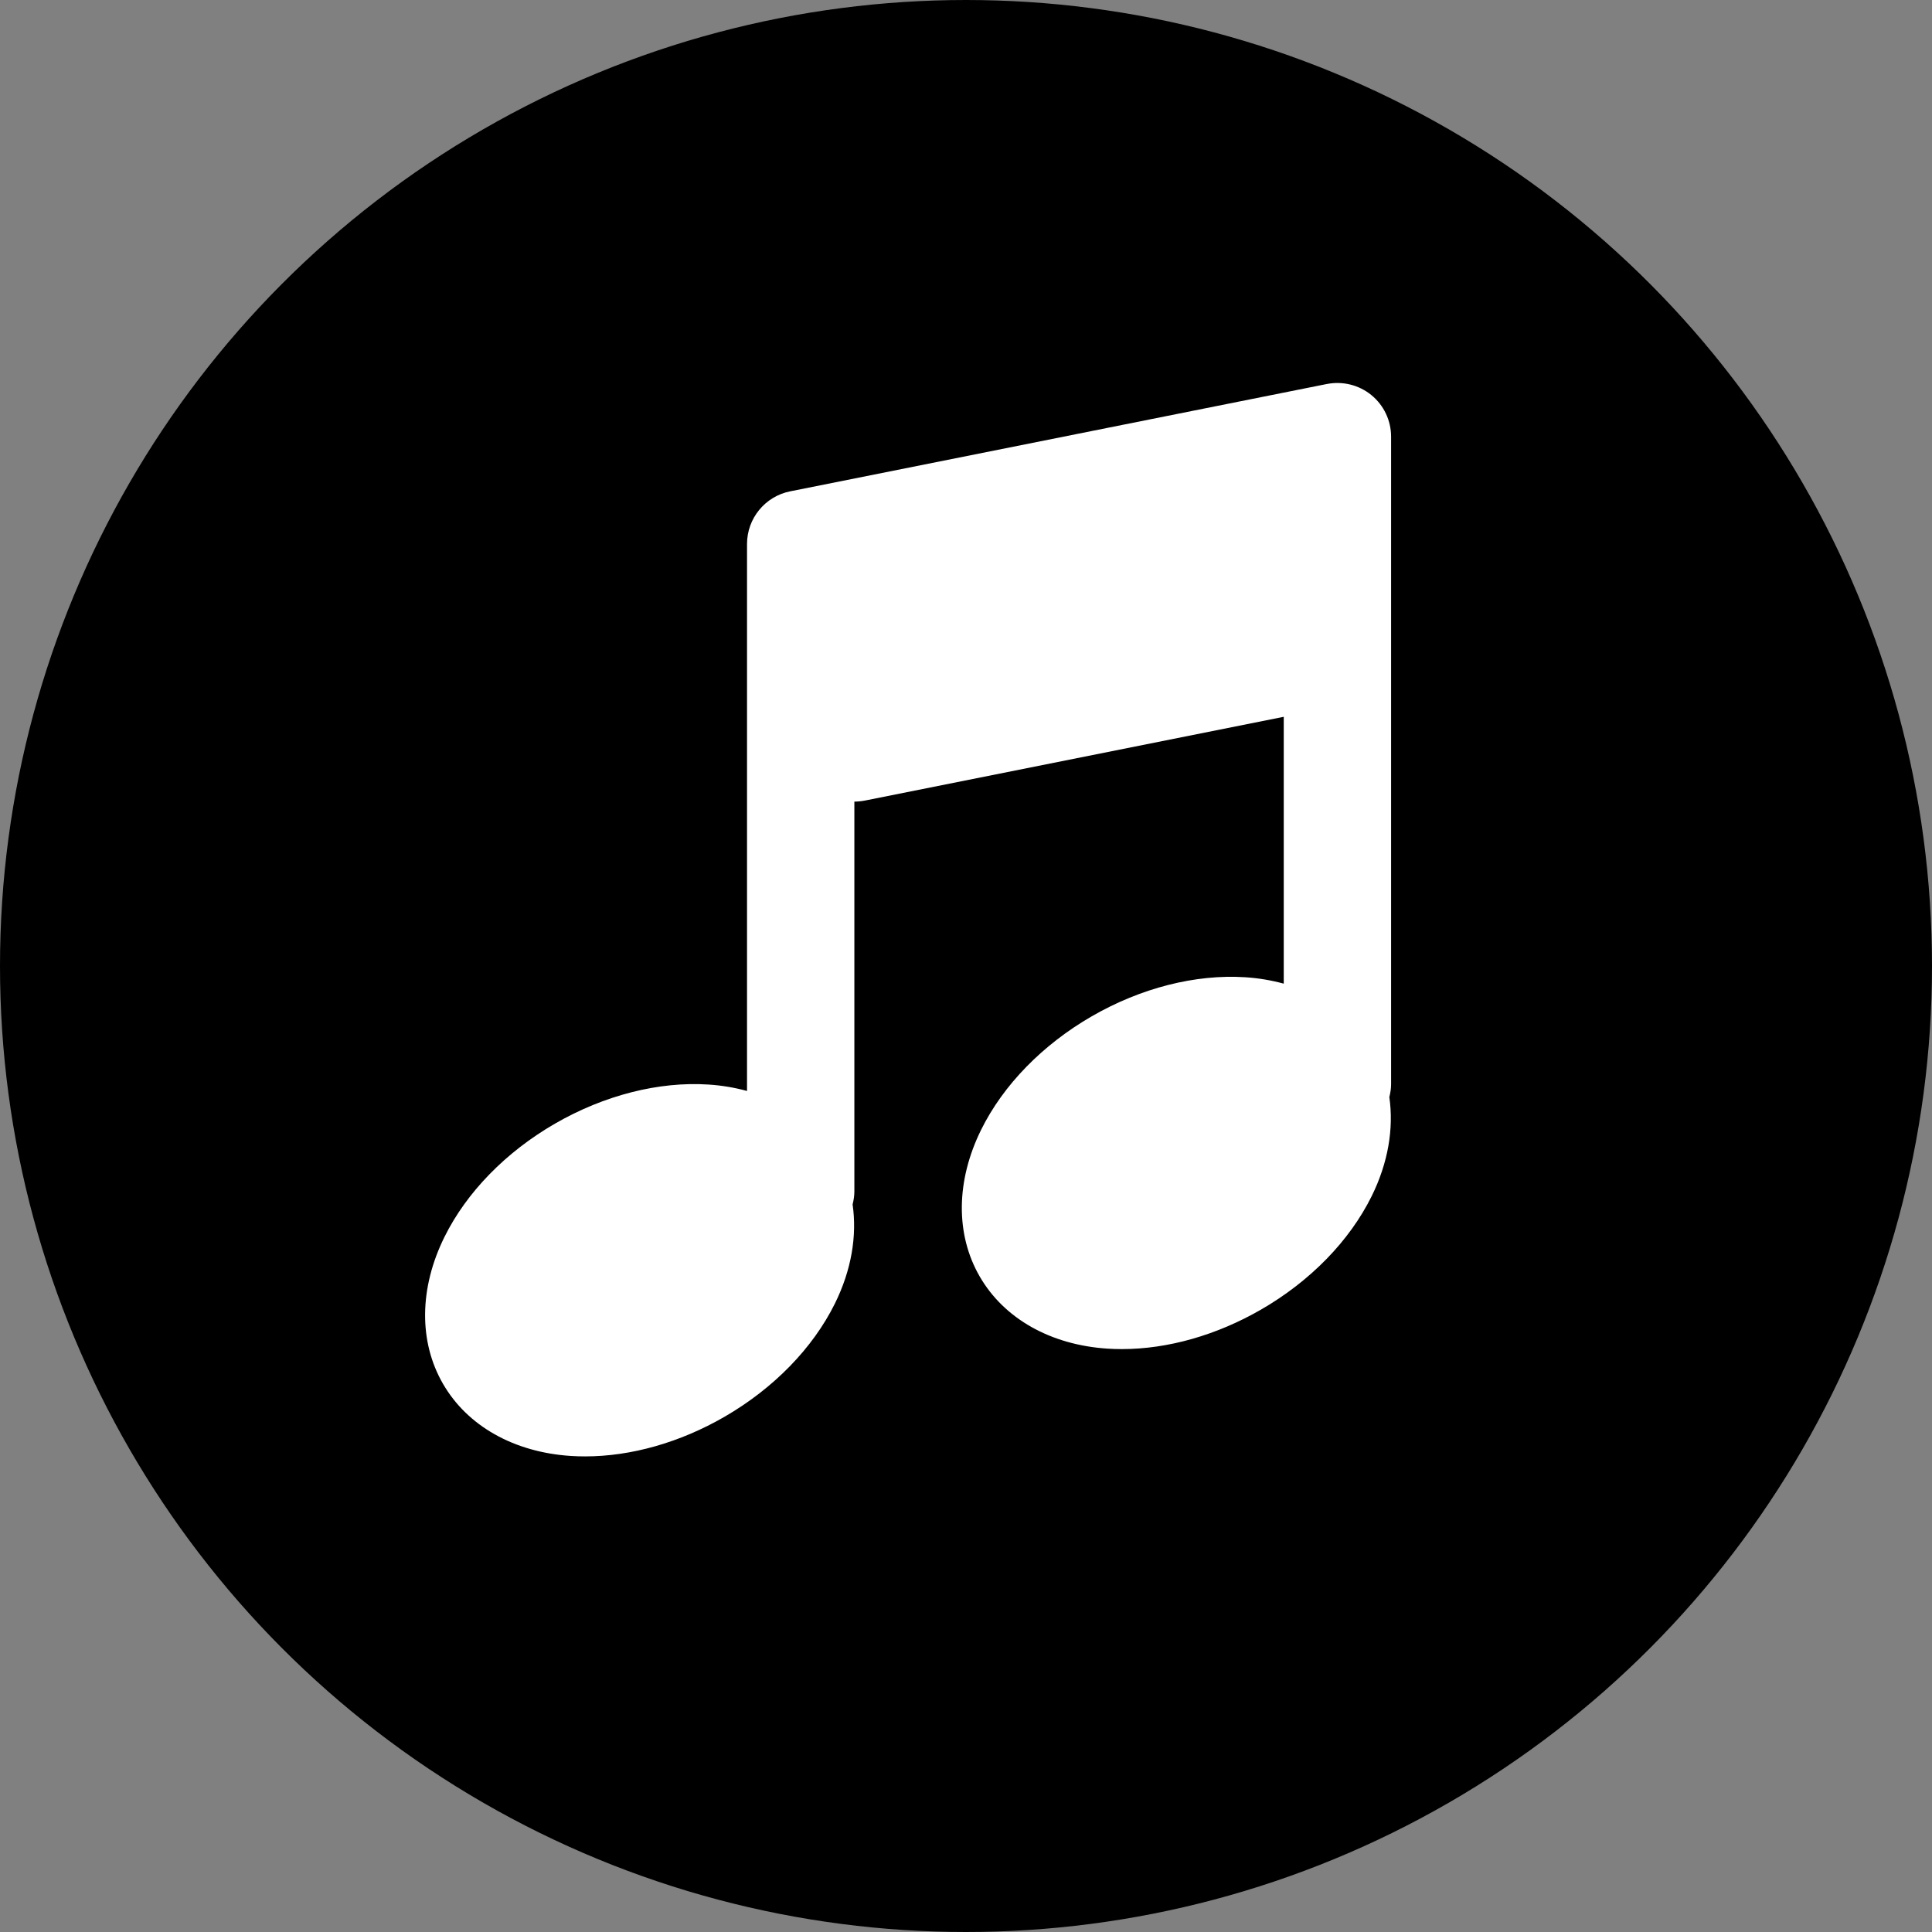 <?xml version="1.0" encoding="UTF-8" standalone="no"?>
<svg
   xmlns:dc="http://purl.org/dc/elements/1.1/"
   xmlns:cc="http://creativecommons.org/ns#"
   xmlns:rdf="http://www.w3.org/1999/02/22-rdf-syntax-ns#"
   xmlns:svg="http://www.w3.org/2000/svg"
   xmlns="http://www.w3.org/2000/svg"
   version="1.1"
   id="svg4157"
   viewBox="0 0 100 100"
   height="100"
   width="100">
  <rect x="0" y="0" width="100" height="100" fill="#808080" stroke="none"/>
  <defs
     id="defs4159" />
  <g
     style="fill:#000000;fill-opacity:1"
     transform="translate(0,2.2107222e-5)"
     id="layer1">
    <ellipse
       ry="49"
       rx="49"
       cy="50"
       cx="50"
       id="path4705"
       style="opacity:1;fill:#000000;fill-opacity:1;fill-rule:nonzero;stroke:#000000;stroke-width:2;stroke-linecap:round;stroke-linejoin:bevel;stroke-miterlimit:4;stroke-dasharray:none;stroke-dashoffset:0;stroke-opacity:1" />
  </g>
  <path
     style="fill:#ffffff;fill-opacity:1"
     d="m 68.681,19.875 -27.781,5.556 c -1.299,0.26 -2.234,1.4 -2.234,2.725 l 0,28.312 c -0.631,-0.172 -1.297,-0.288 -1.996,-0.332 -2.568,-0.167 -5.395,0.552 -7.942,2.022 -2.547,1.47 -4.579,3.555 -5.723,5.867 -1.309,2.648 -1.337,5.418 -0.076,7.601 1.26,2.182 3.674,3.544 6.621,3.734 0.244,0.016 0.489,0.023 0.737,0.023 2.369,0 4.899,-0.715 7.205,-2.046 2.547,-1.47 4.579,-3.555 5.723,-5.867 0.852,-1.724 1.151,-3.497 0.916,-5.129 0.054,-0.217 0.091,-0.44 0.091,-0.673 l 0,-20.177 c 0.18,0 0.362,-0.018 0.545,-0.054 l 21.68,-4.335 0,13.812 c -0.631,-0.172 -1.297,-0.288 -1.996,-0.332 -2.573,-0.164 -5.395,0.552 -7.942,2.022 -2.547,1.47 -4.579,3.555 -5.723,5.867 -1.309,2.648 -1.337,5.418 -0.076,7.601 1.26,2.182 3.674,3.544 6.621,3.734 0.244,0.016 0.489,0.023 0.737,0.023 2.369,0 4.899,-0.715 7.205,-2.046 2.547,-1.47 4.579,-3.555 5.723,-5.867 0.852,-1.724 1.151,-3.497 0.916,-5.129 0.054,-0.217 0.091,-0.44 0.091,-0.673 l 0,-33.513 c 0,-0.832 -0.373,-1.62 -1.017,-2.149 -0.643,-0.526 -1.488,-0.736 -2.306,-0.576 z"
     id="path19838" />
</svg>
